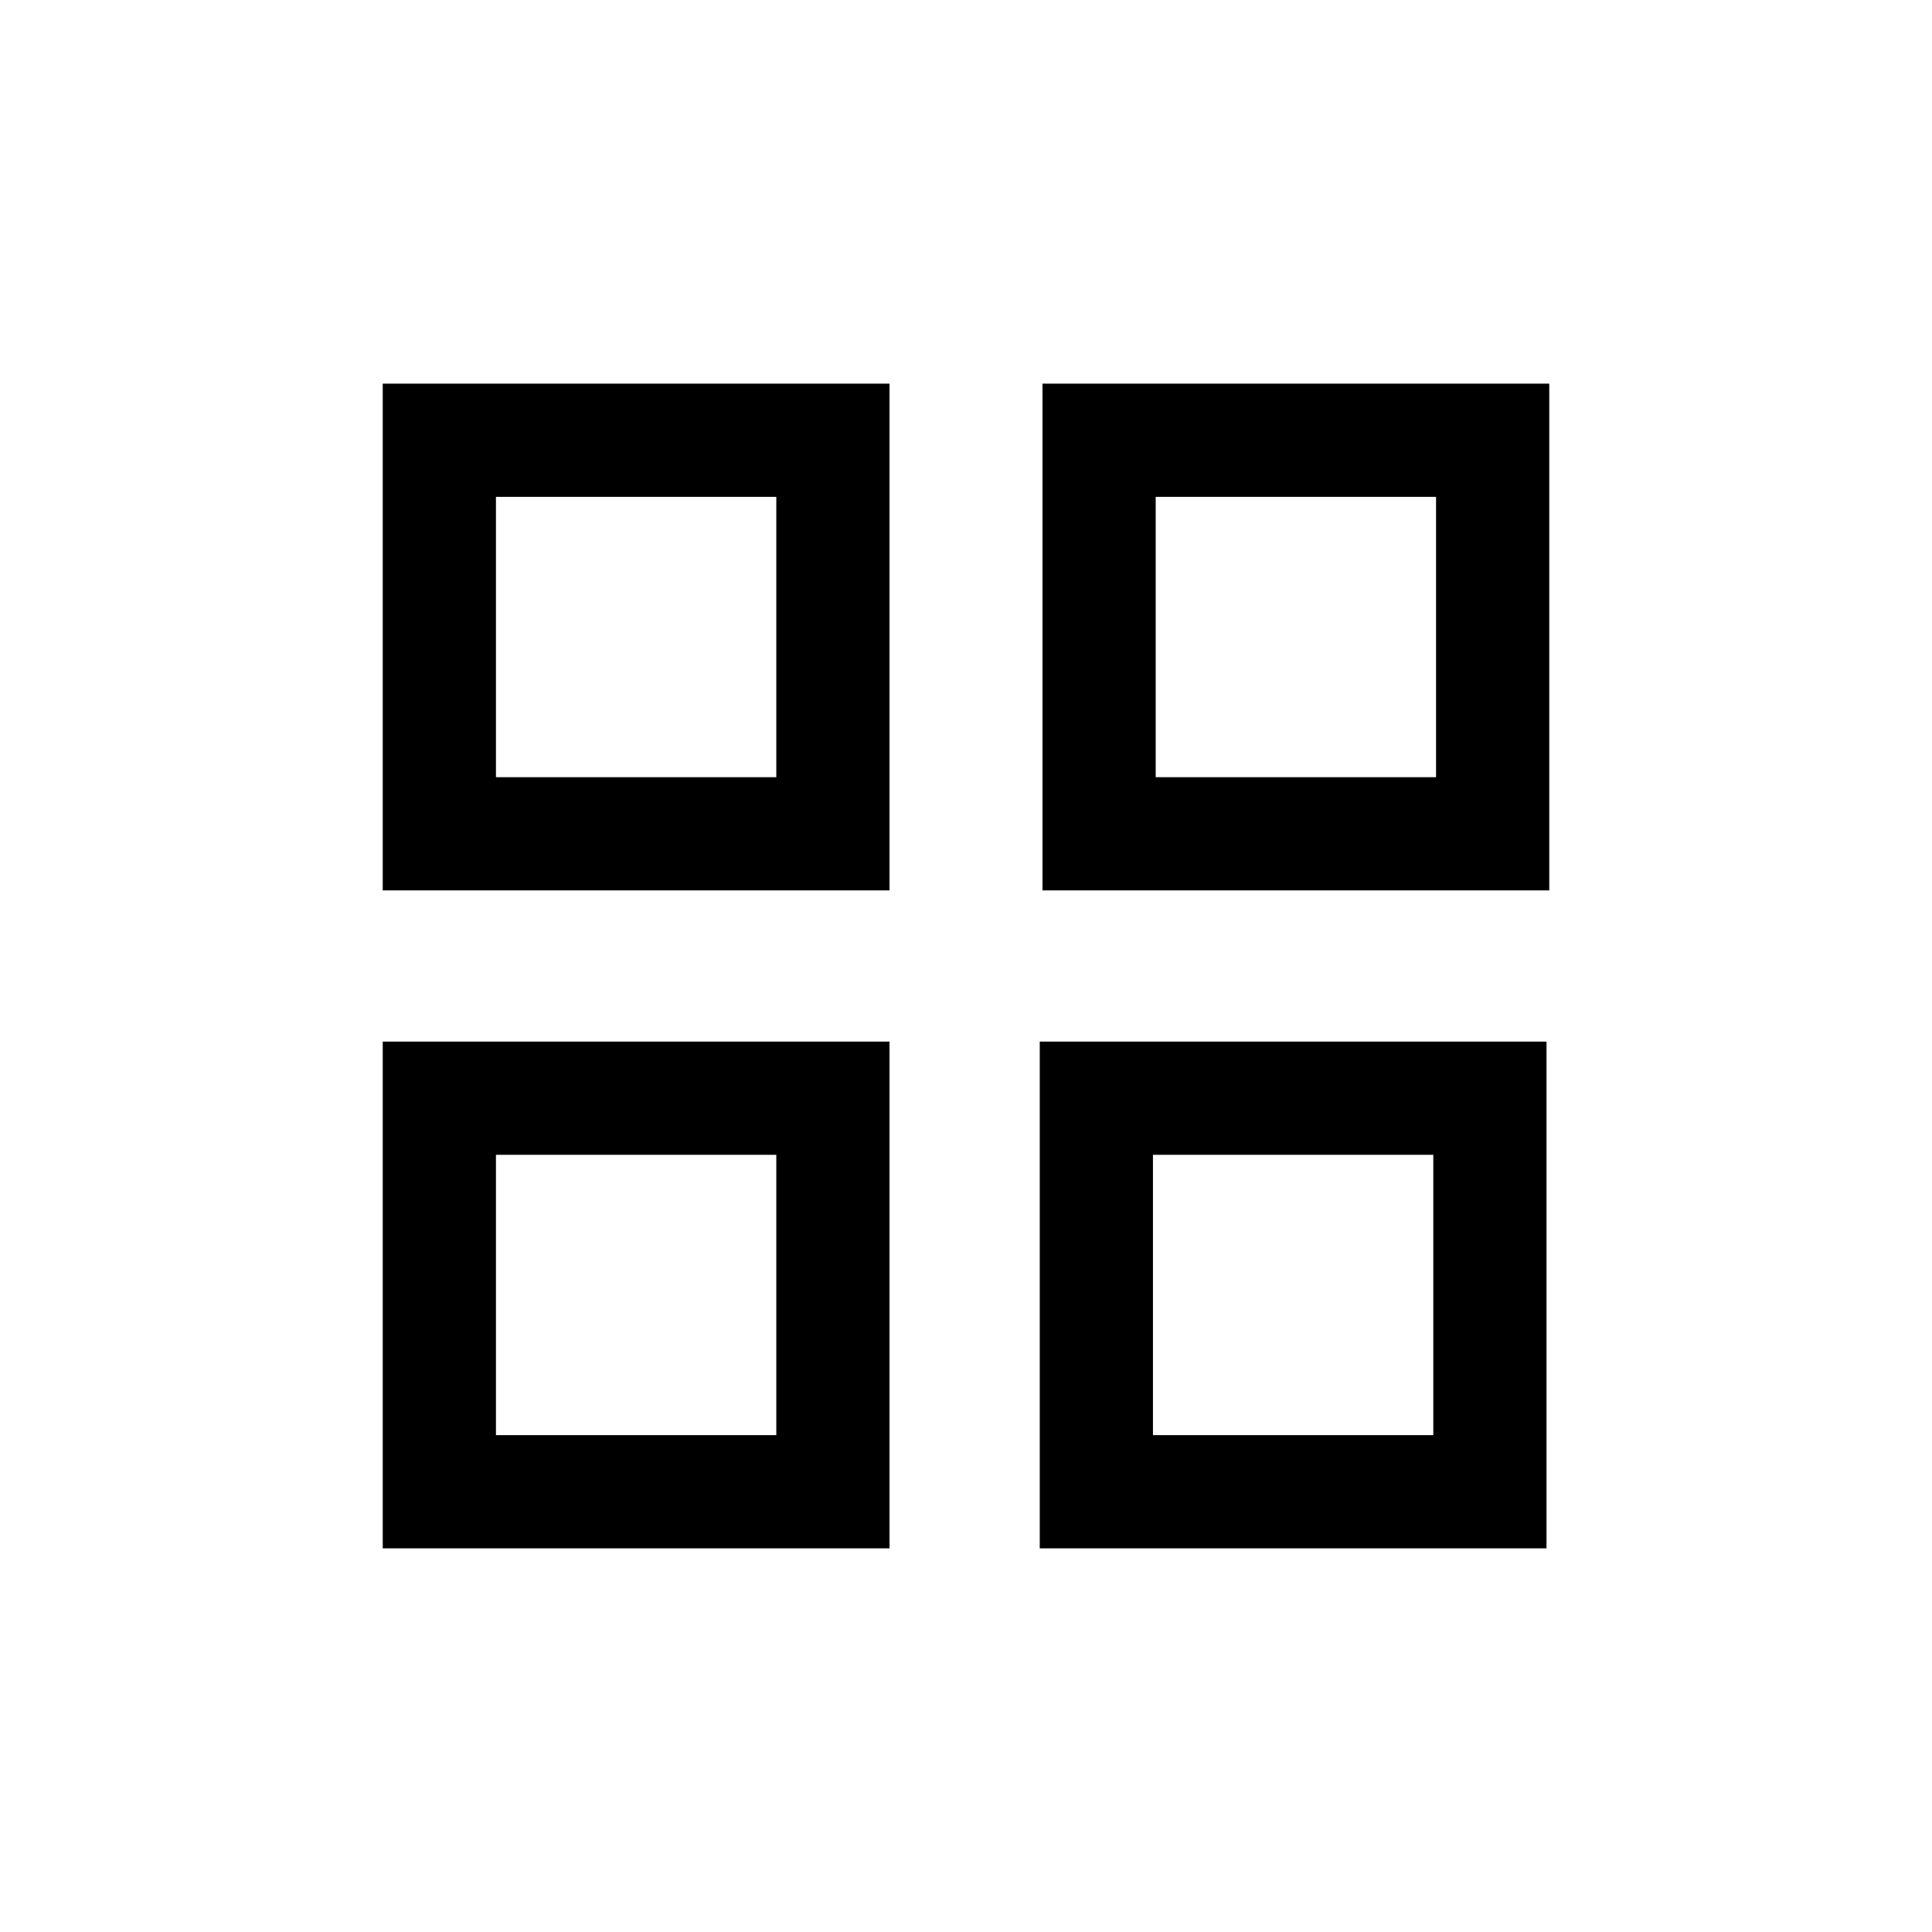 <svg xmlns="http://www.w3.org/2000/svg" width="1024" height="1024" viewBox="0 0 1024 1024">
  <title>matrix</title>
  <g id="matrix">
    <g>
      <path d="M411.46,263.34V411.93H262.86V263.34H411.46m60-60H202.86V471.93H471.46V203.34Z"/>
      <path d="M761.14,263.34V411.93H612.54V263.34H761.14m60-60H552.54V471.93H821.14V203.34Z"/>
      <path d="M411.46,612.07V760.66H262.86V612.07H411.46m60-60H202.86V820.66H471.46V552.07Z"/>
      <path d="M759.68,612.07V760.66H611.09V612.07H759.68m60-60H551.09V820.66H819.68V552.07Z"/>
    </g>
  </g>
</svg>
